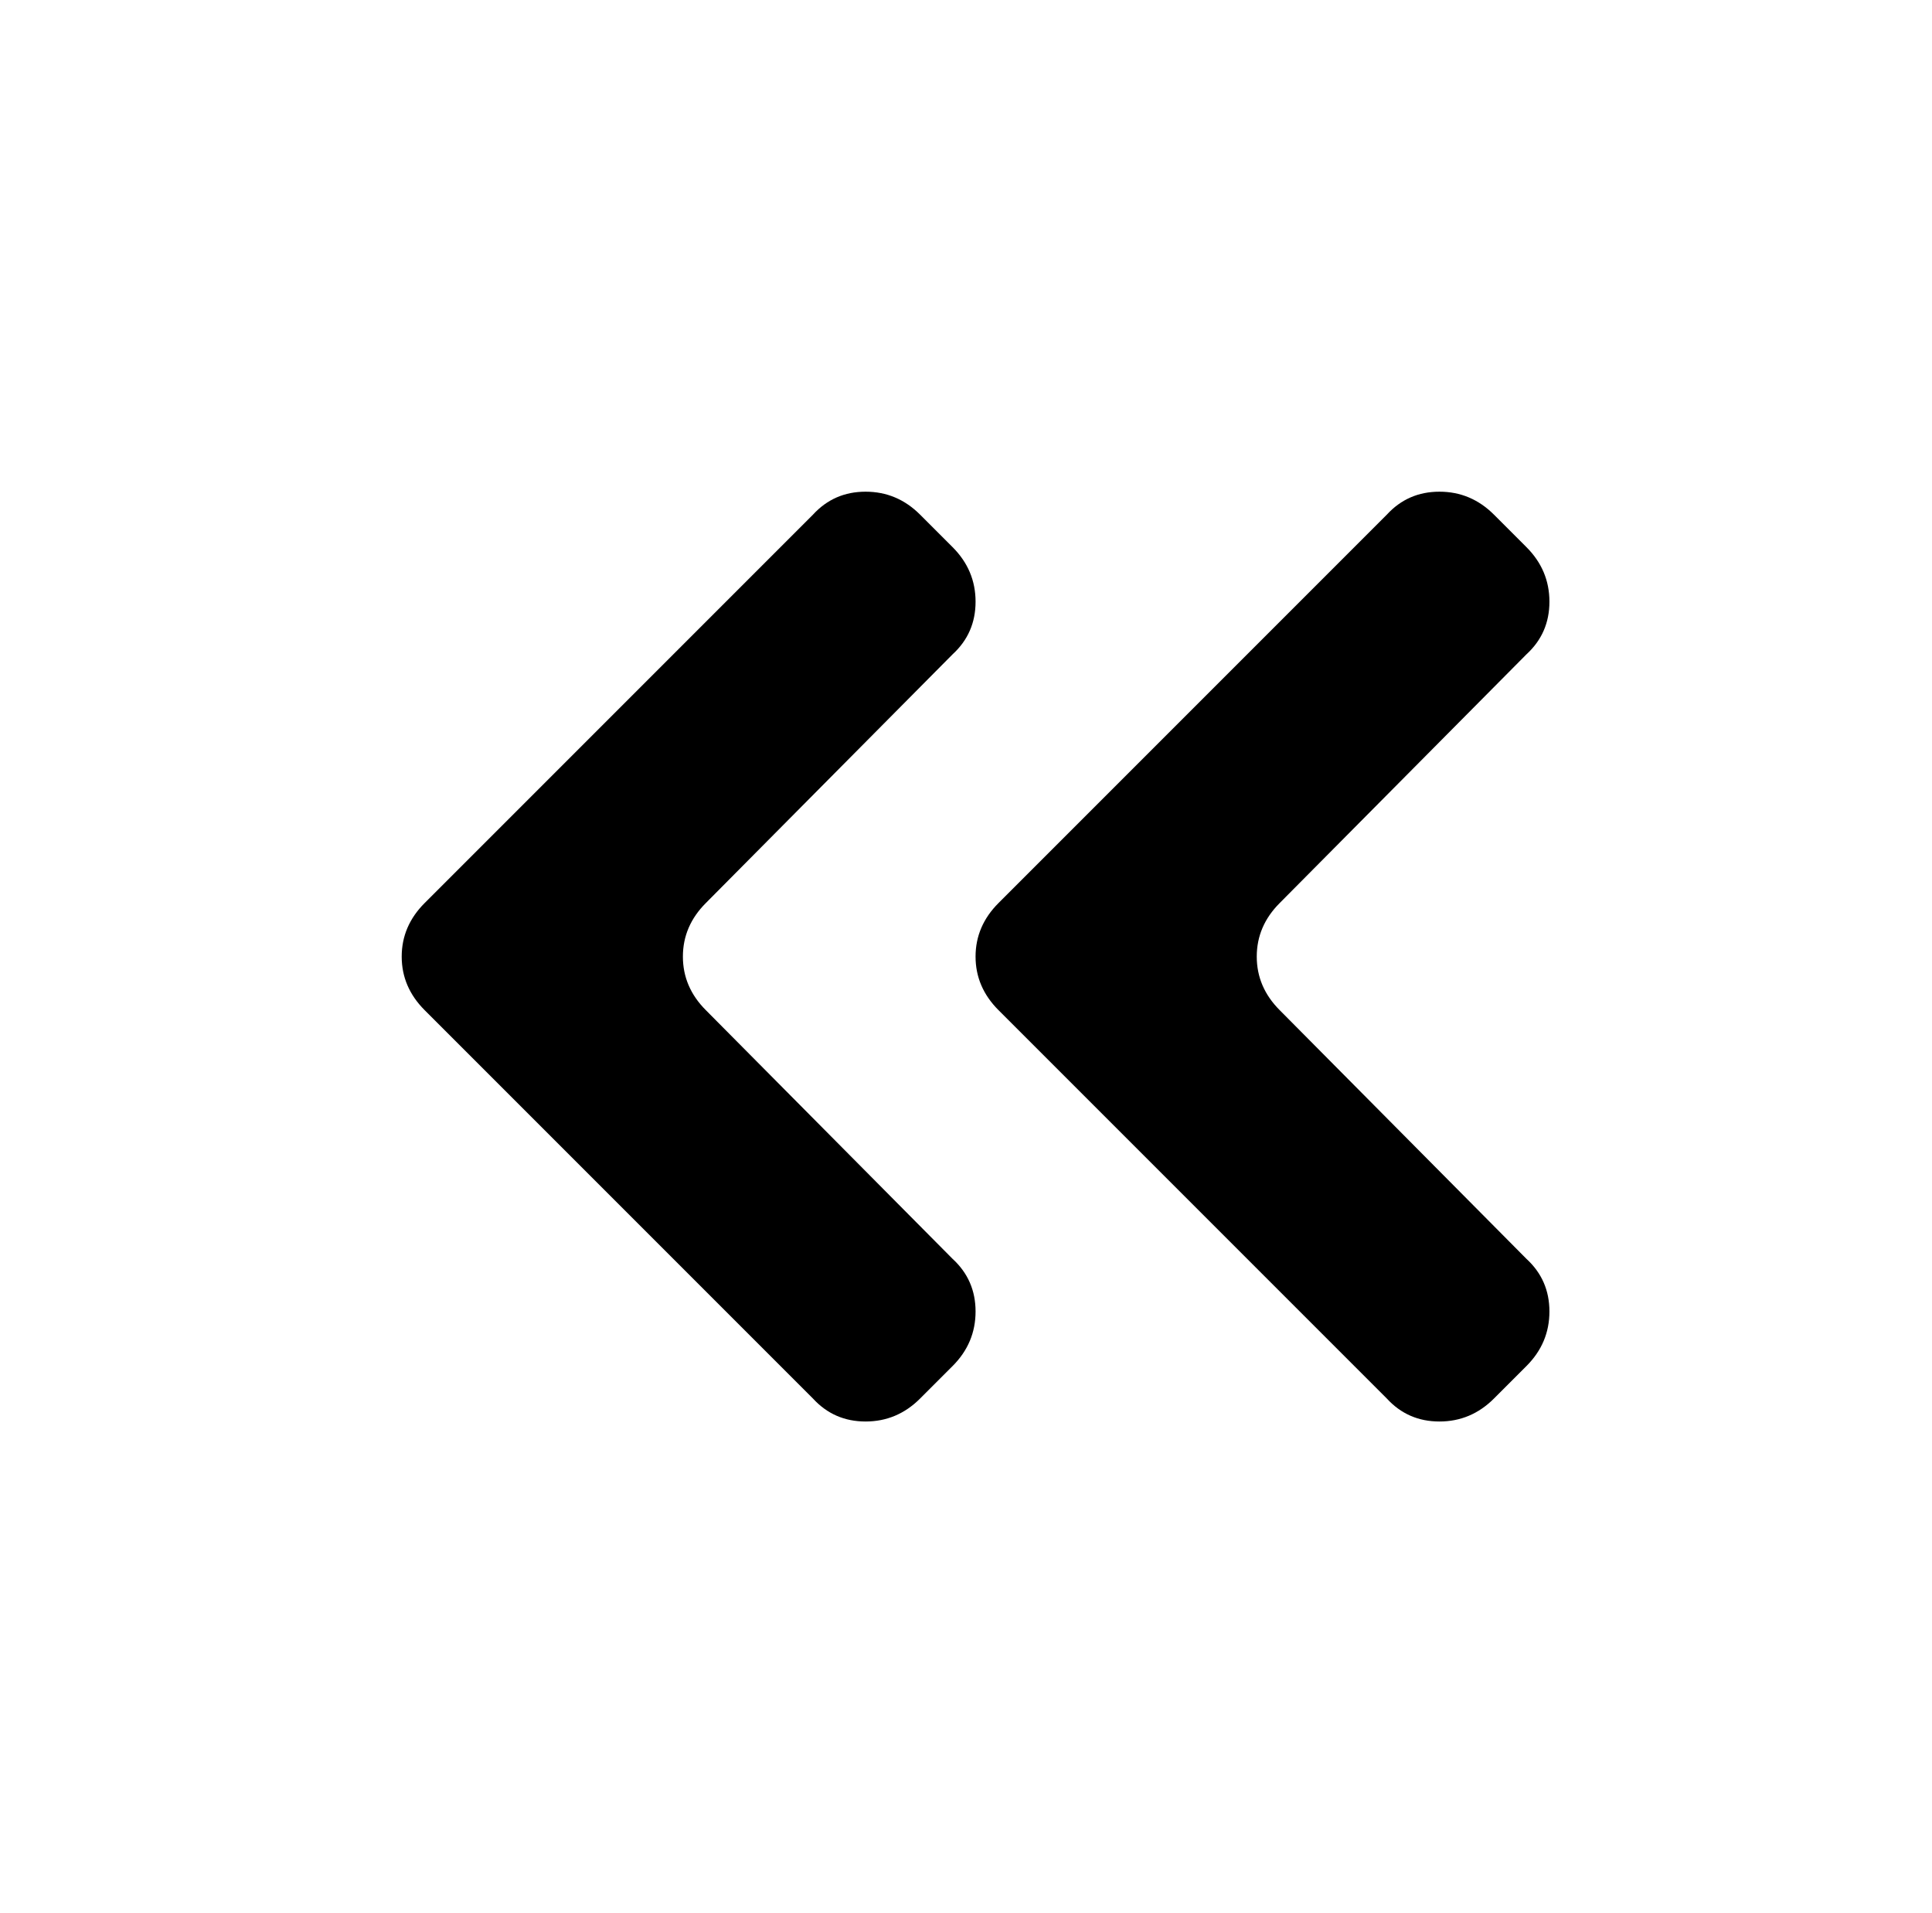 <svg xmlns="http://www.w3.org/2000/svg" viewBox="-10 0 1010 1000"><path d="m212 472 203-203q11-12 27.5-12t28.5 12l17 17q12 12 12 28.5T488 342L359 472q-12 12-12 28t12 28l129 130q12 11 12 27.5T488 714l-17 17q-12 12-28.5 12T415 731L212 528q-12-12-12-28t12-28zm300 0 203-203q11-12 27.5-12t28.5 12l17 17q12 12 12 28.5T788 342L659 472q-12 12-12 28t12 28l129 130q12 11 12 27.5T788 714l-17 17q-12 12-28.5 12T715 731L512 528q-12-12-12-28t12-28z"/></svg>
